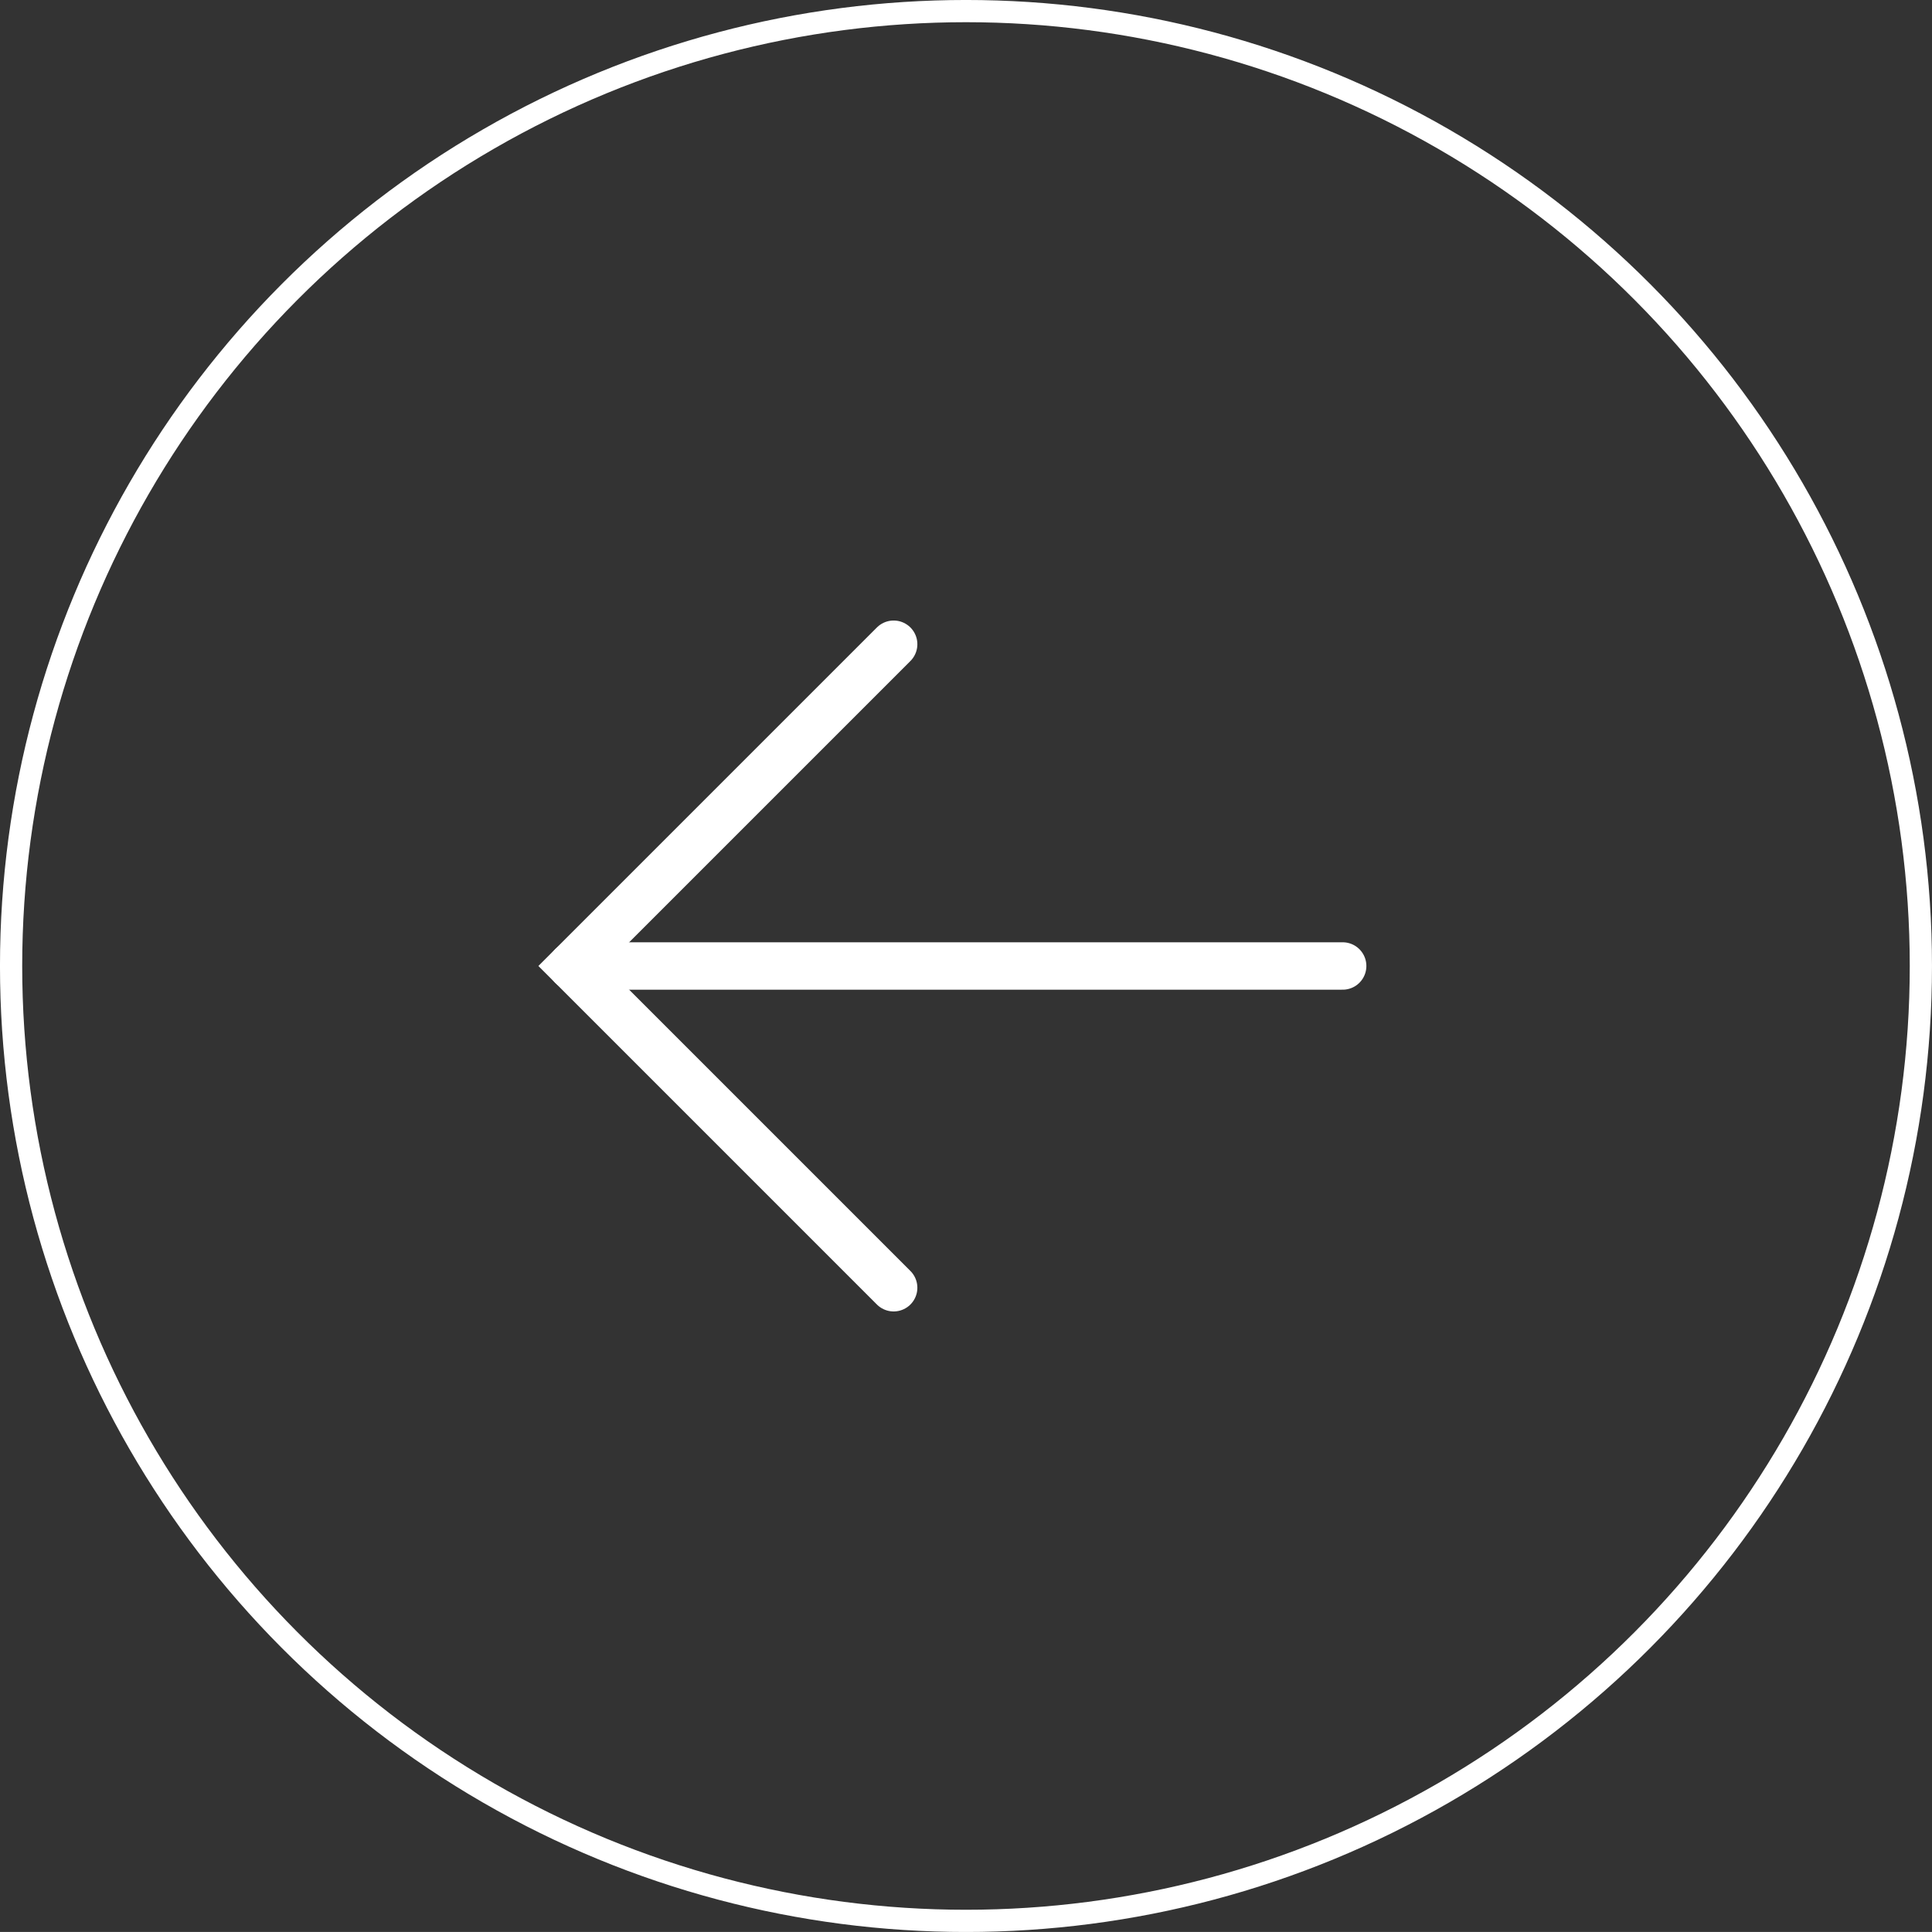 <svg xmlns="http://www.w3.org/2000/svg" width="63.733" height="63.732" viewBox="0 0 63.733 63.732">
  <rect x="0" y="0" width="63.733" height="63.732" fill="#333333" stroke="none"/>
  <g id="Group_1390" data-name="Group 1390" transform="translate(-26.134 -6386.134)">
    <g id="Group_1389" data-name="Group 1389">
      <path id="Path_2207" data-name="Path 2207" d="M55.614,6428.614,45,6418l10.614-10.614" fill="none" stroke="#fff" stroke-linecap="round" stroke-miterlimit="10" stroke-width="1.564"/>
      <line id="Line_74" data-name="Line 74" x2="25.426" transform="translate(45 6418)" fill="none" stroke="#fff" stroke-linecap="round" stroke-miterlimit="10" stroke-width="1.564"/>
    </g>
    <circle id="Ellipse_41" data-name="Ellipse 41" cx="31.5" cy="31.5" r="31.5" transform="translate(26.5 6386.5)" fill="none" stroke="#fff" stroke-miterlimit="10" stroke-width="0.733"/>
  </g>
</svg>
